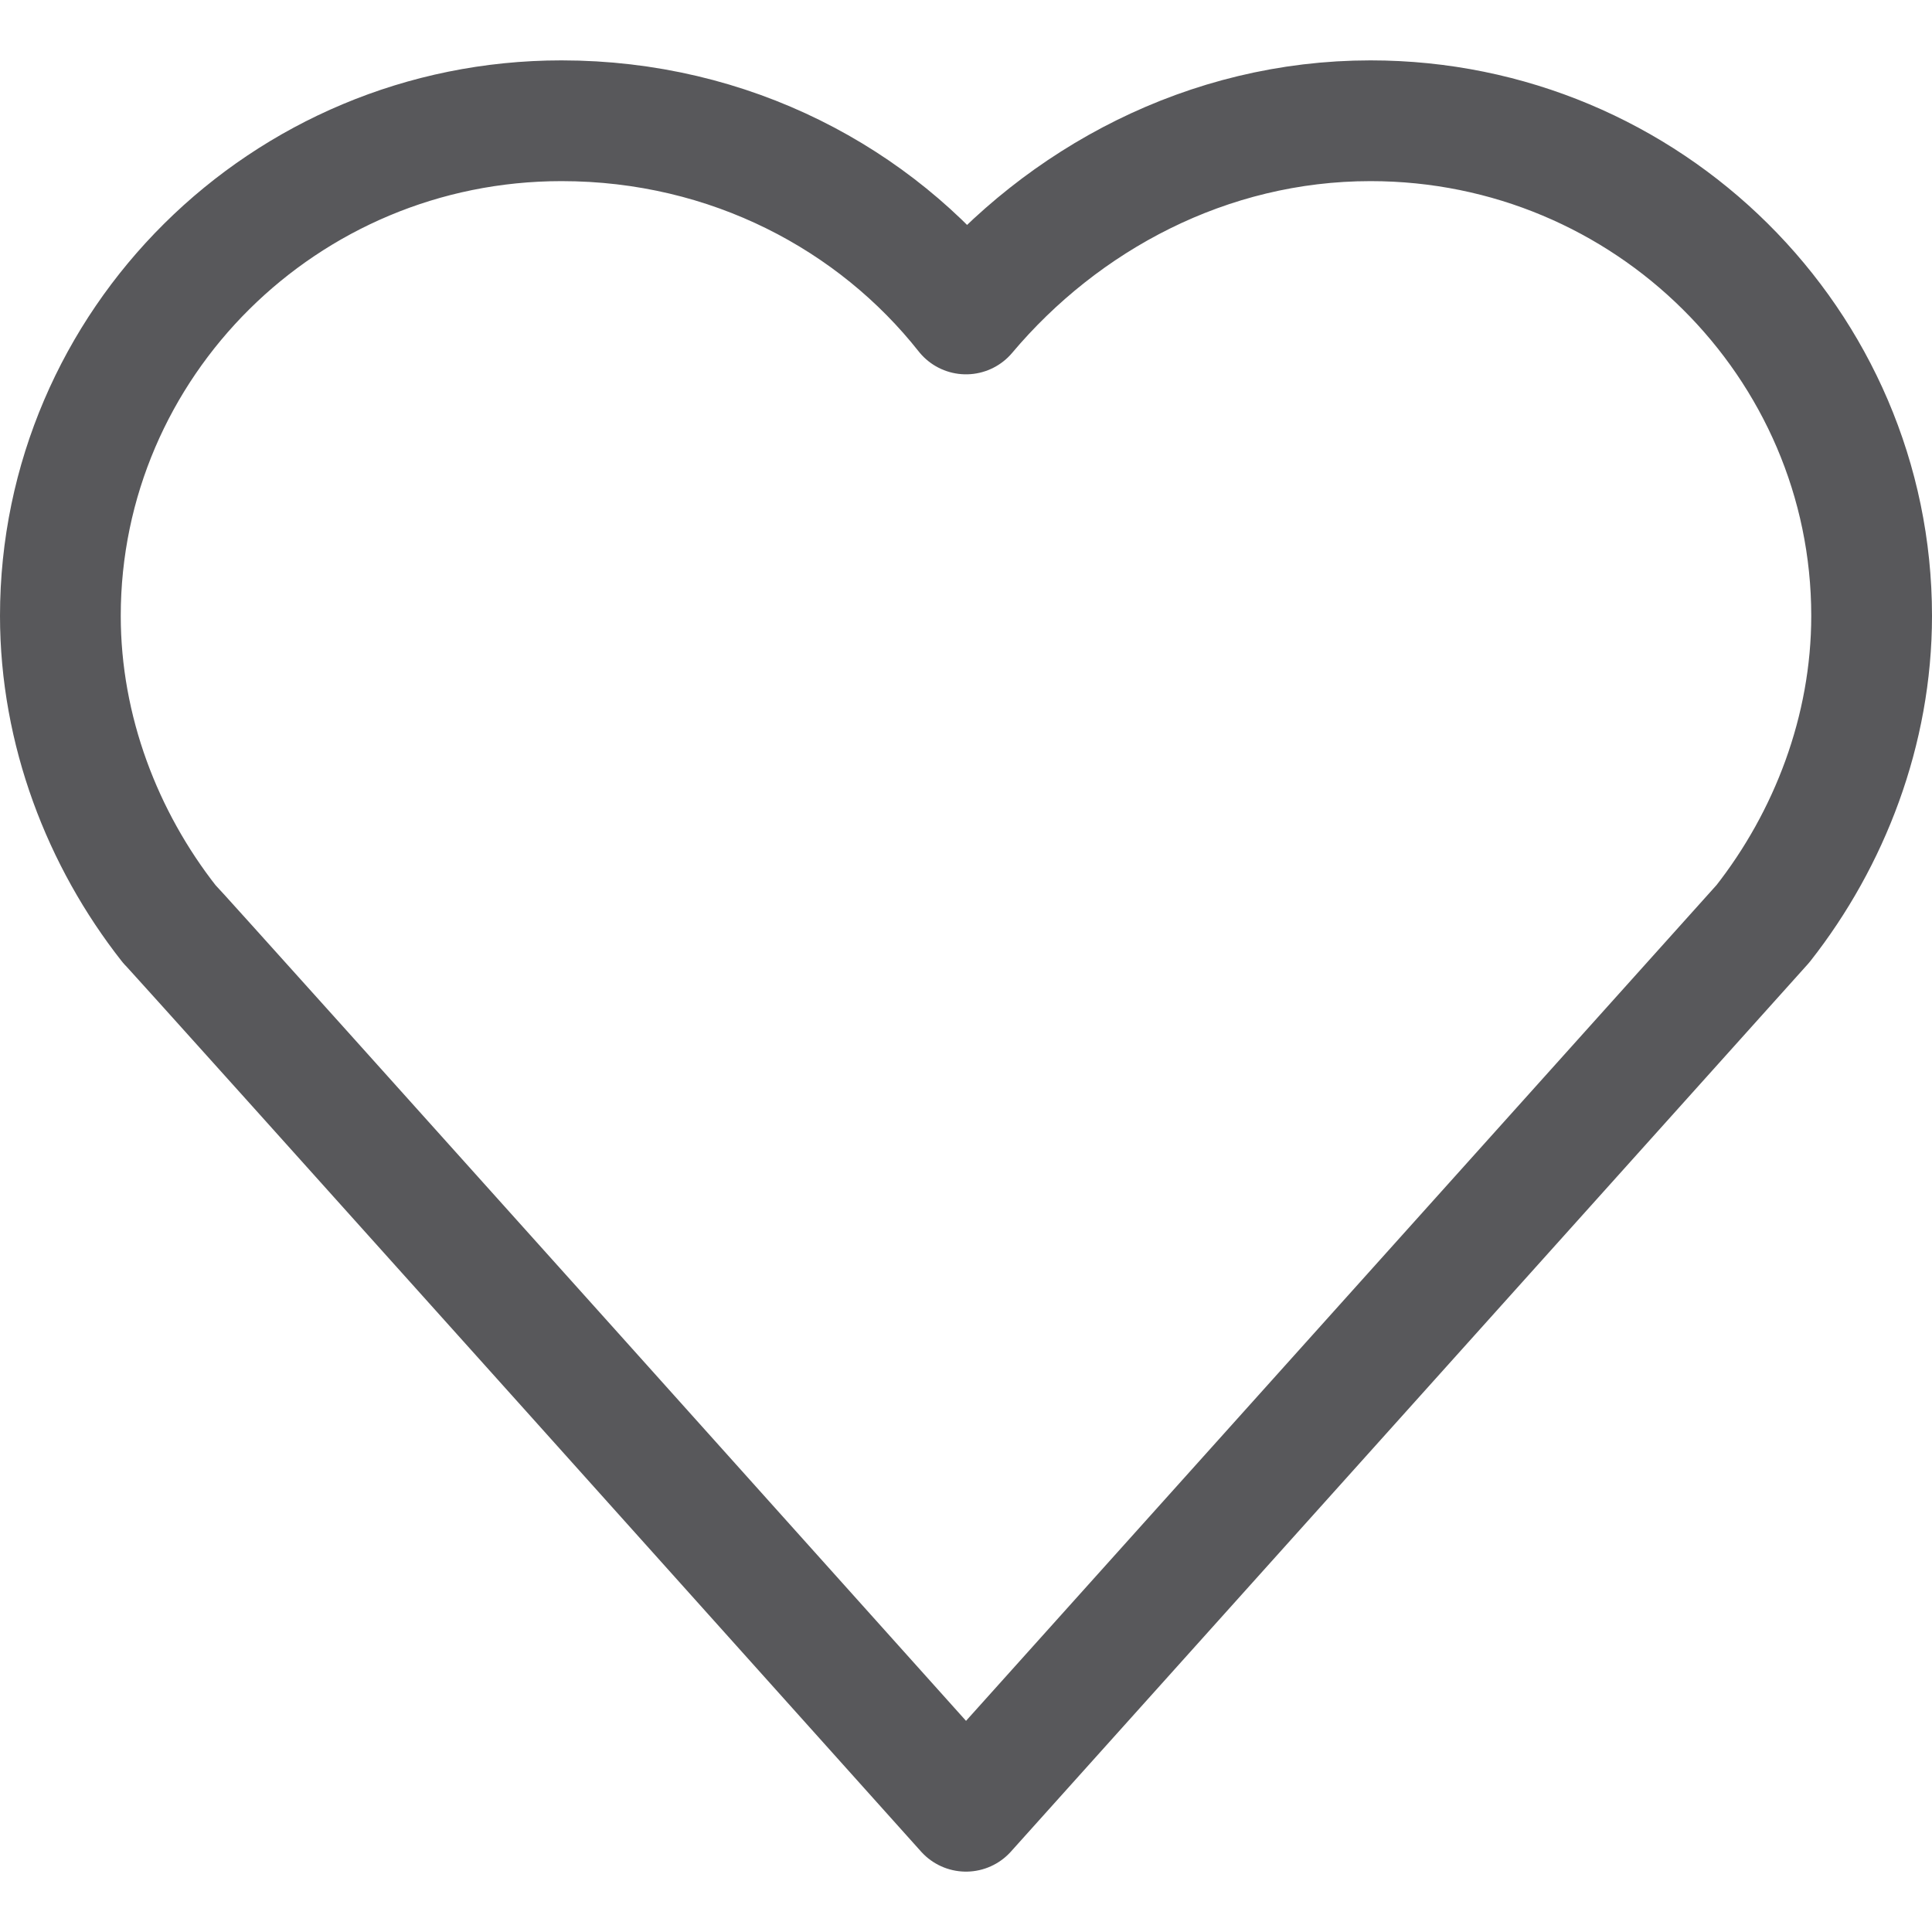 <?xml version="1.0" encoding="utf-8"?>
<!-- Generator: Adobe Illustrator 18.1.0, SVG Export Plug-In . SVG Version: 6.00 Build 0)  -->
<!DOCTYPE svg PUBLIC "-//W3C//DTD SVG 1.1//EN" "http://www.w3.org/Graphics/SVG/1.1/DTD/svg11.dtd">
<svg version="1.1" id="Layer_1" xmlns="http://www.w3.org/2000/svg" xmlns:xlink="http://www.w3.org/1999/xlink" x="0px" y="0px"
	 width="32px" height="32px" viewBox="0 0 32 32" enable-background="new 0 0 32 32" xml:space="preserve">
<path fill="none" stroke="#58585B" stroke-width="2" stroke-linecap="round" stroke-linejoin="round" stroke-miterlimit="10" d="
	M31,10.2C31,5.7,27.3,2,22.7,2c-2.7,0-5.1,1.3-6.7,3.2C14.5,3.3,12.1,2,9.3,2C4.7,2,1,5.7,1,10.2c0,1.9,0.7,3.7,1.8,5.1l0,0
	C3,15.5,16,30,16,30l13.2-14.7C30.3,13.9,31,12.1,31,10.2z"/>
</svg>
